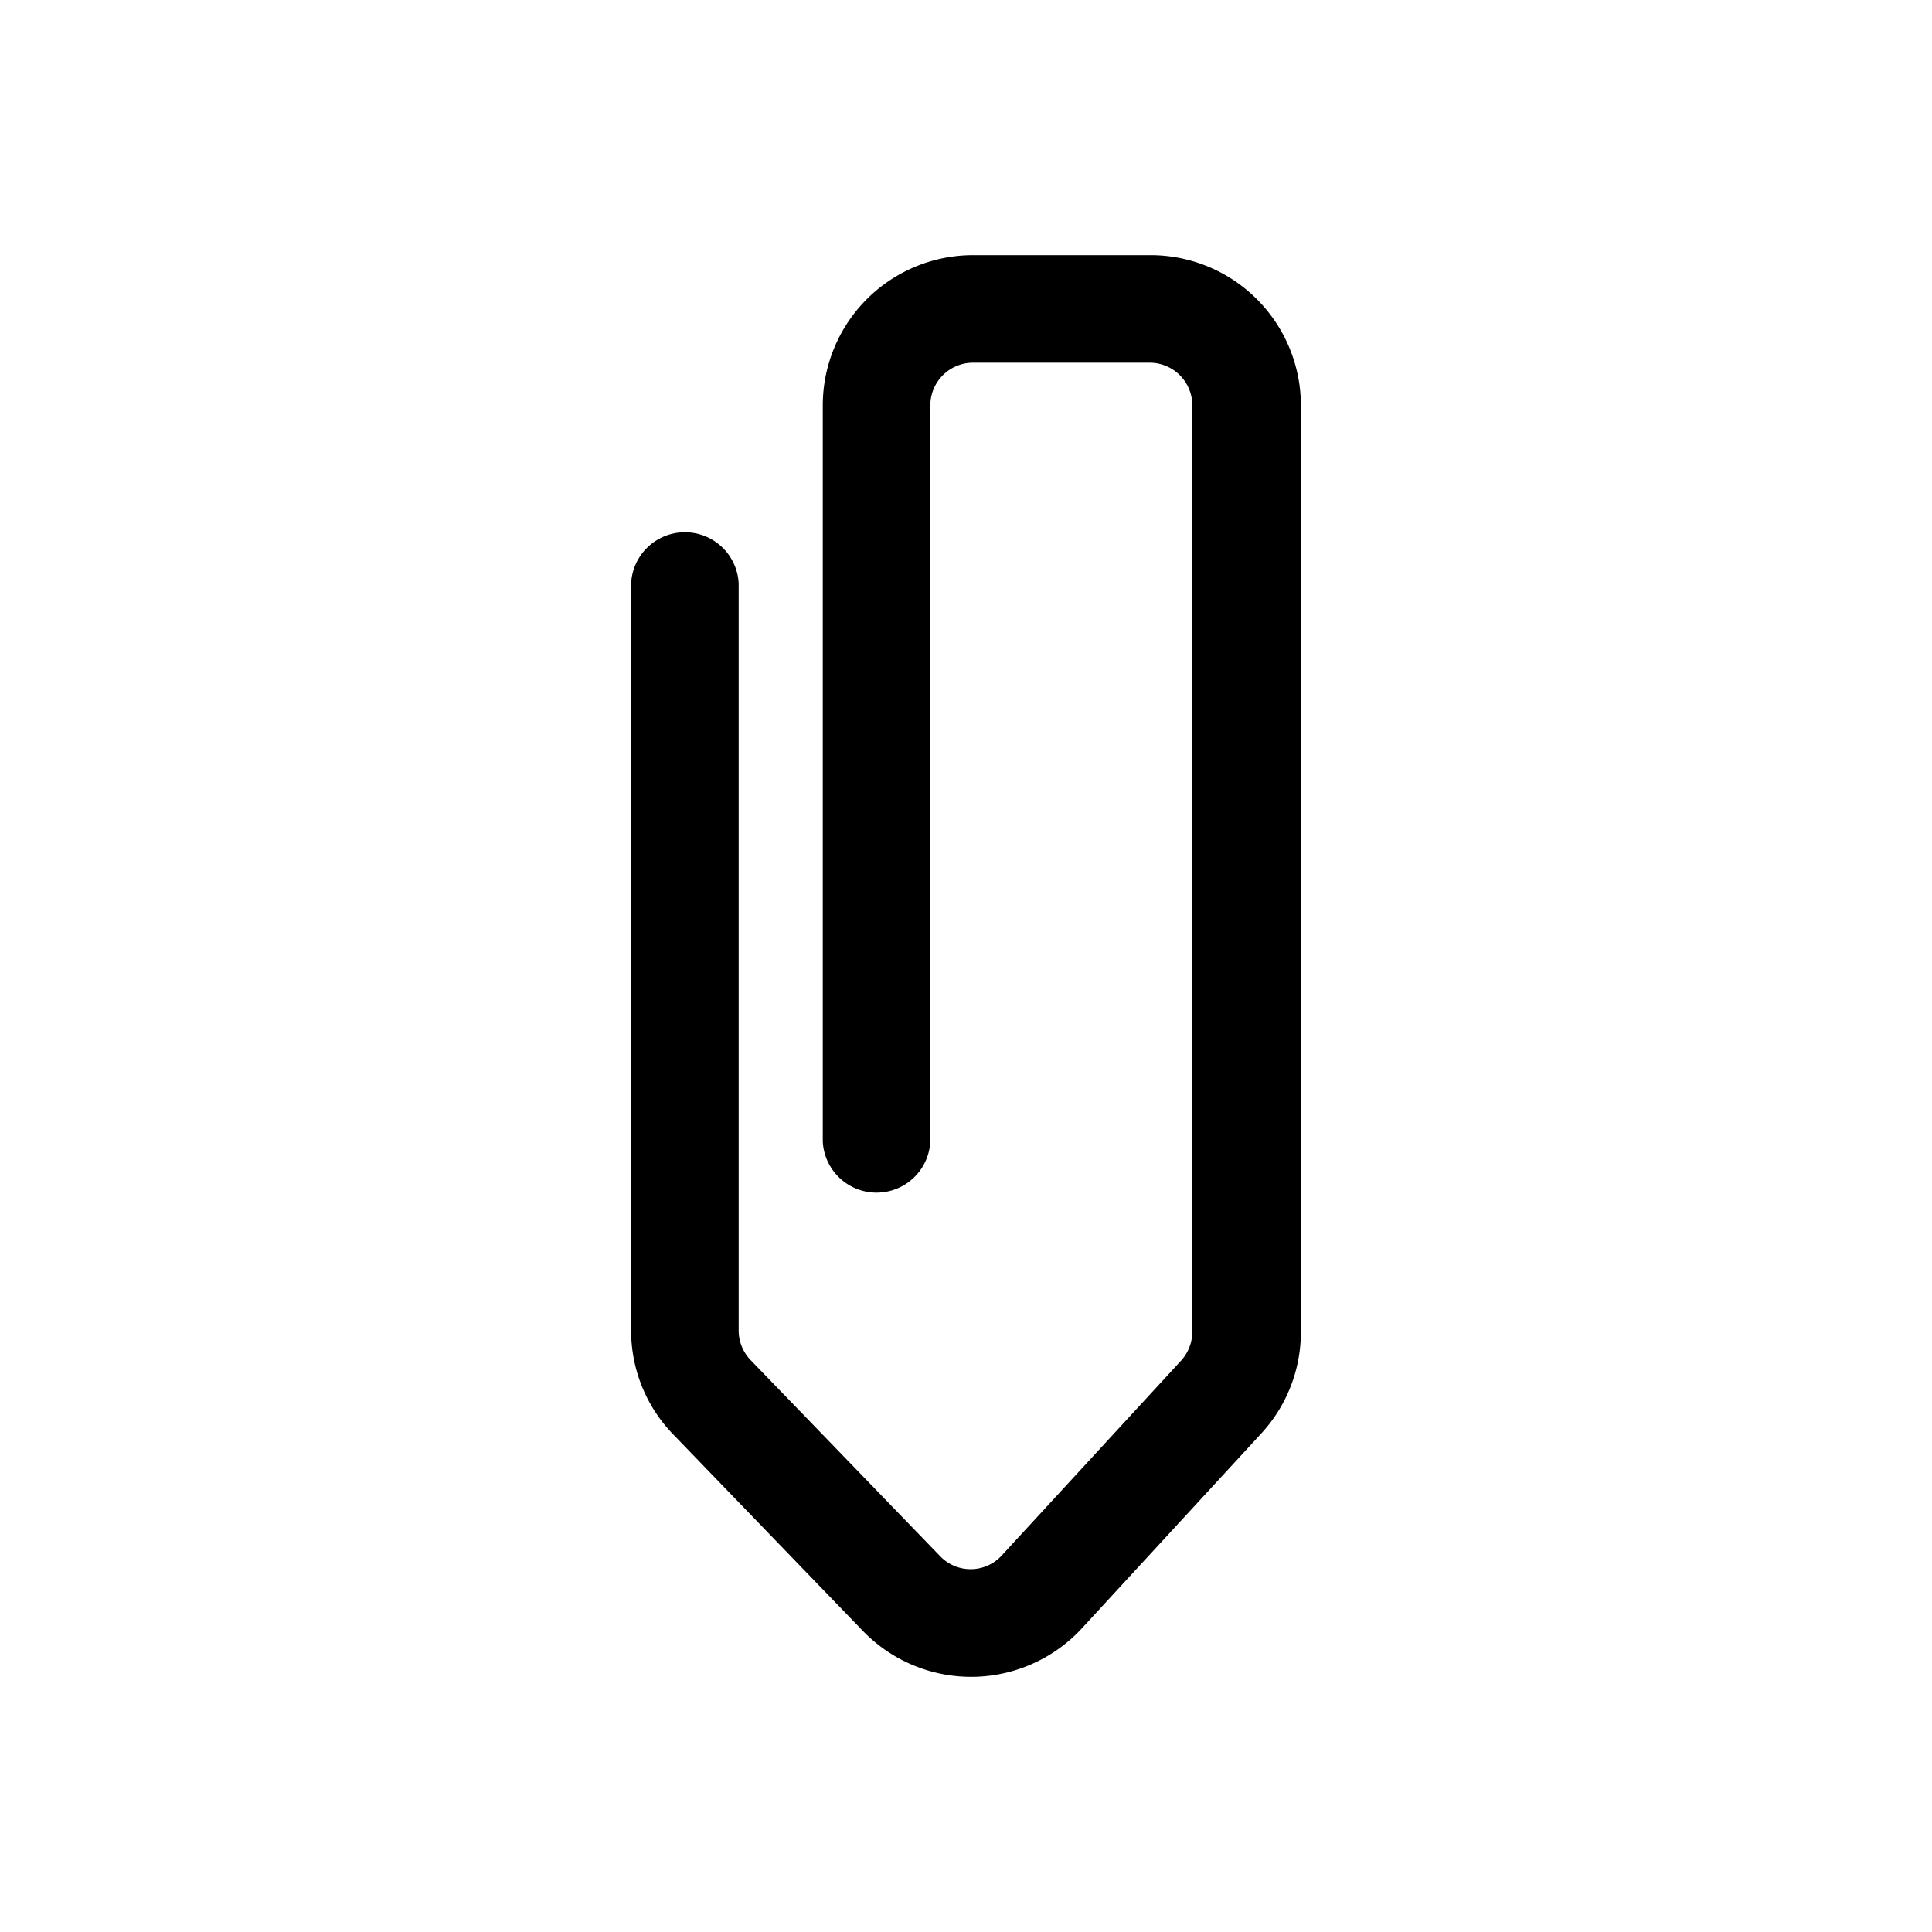 <svg id="Camada_1" data-name="Camada 1" xmlns="http://www.w3.org/2000/svg" viewBox="0 0 150 150"><path d="M75.4,130.19A11.7,11.7,0,0,1,67,126.63L52.3,111.4A11.57,11.57,0,0,1,49,103.3v-58a4.18,4.18,0,0,1,8.35,0v58a3.3,3.3,0,0,0,.93,2.3L73,120.83a3.28,3.28,0,0,0,2.38,1h0a3.26,3.26,0,0,0,2.4-1.07l13.92-15.12a3.34,3.34,0,0,0,.87-2.25V31.47a3.31,3.31,0,0,0-3.31-3.31H75.55a3.32,3.32,0,0,0-3.32,3.31V88.62a4.18,4.18,0,0,1-8.35,0V31.47A11.67,11.67,0,0,1,75.55,19.81H89.32A11.67,11.67,0,0,1,101,31.47V103.4a11.61,11.61,0,0,1-3.08,7.9L84,126.42a11.72,11.72,0,0,1-8.45,3.77Z"/></svg>
